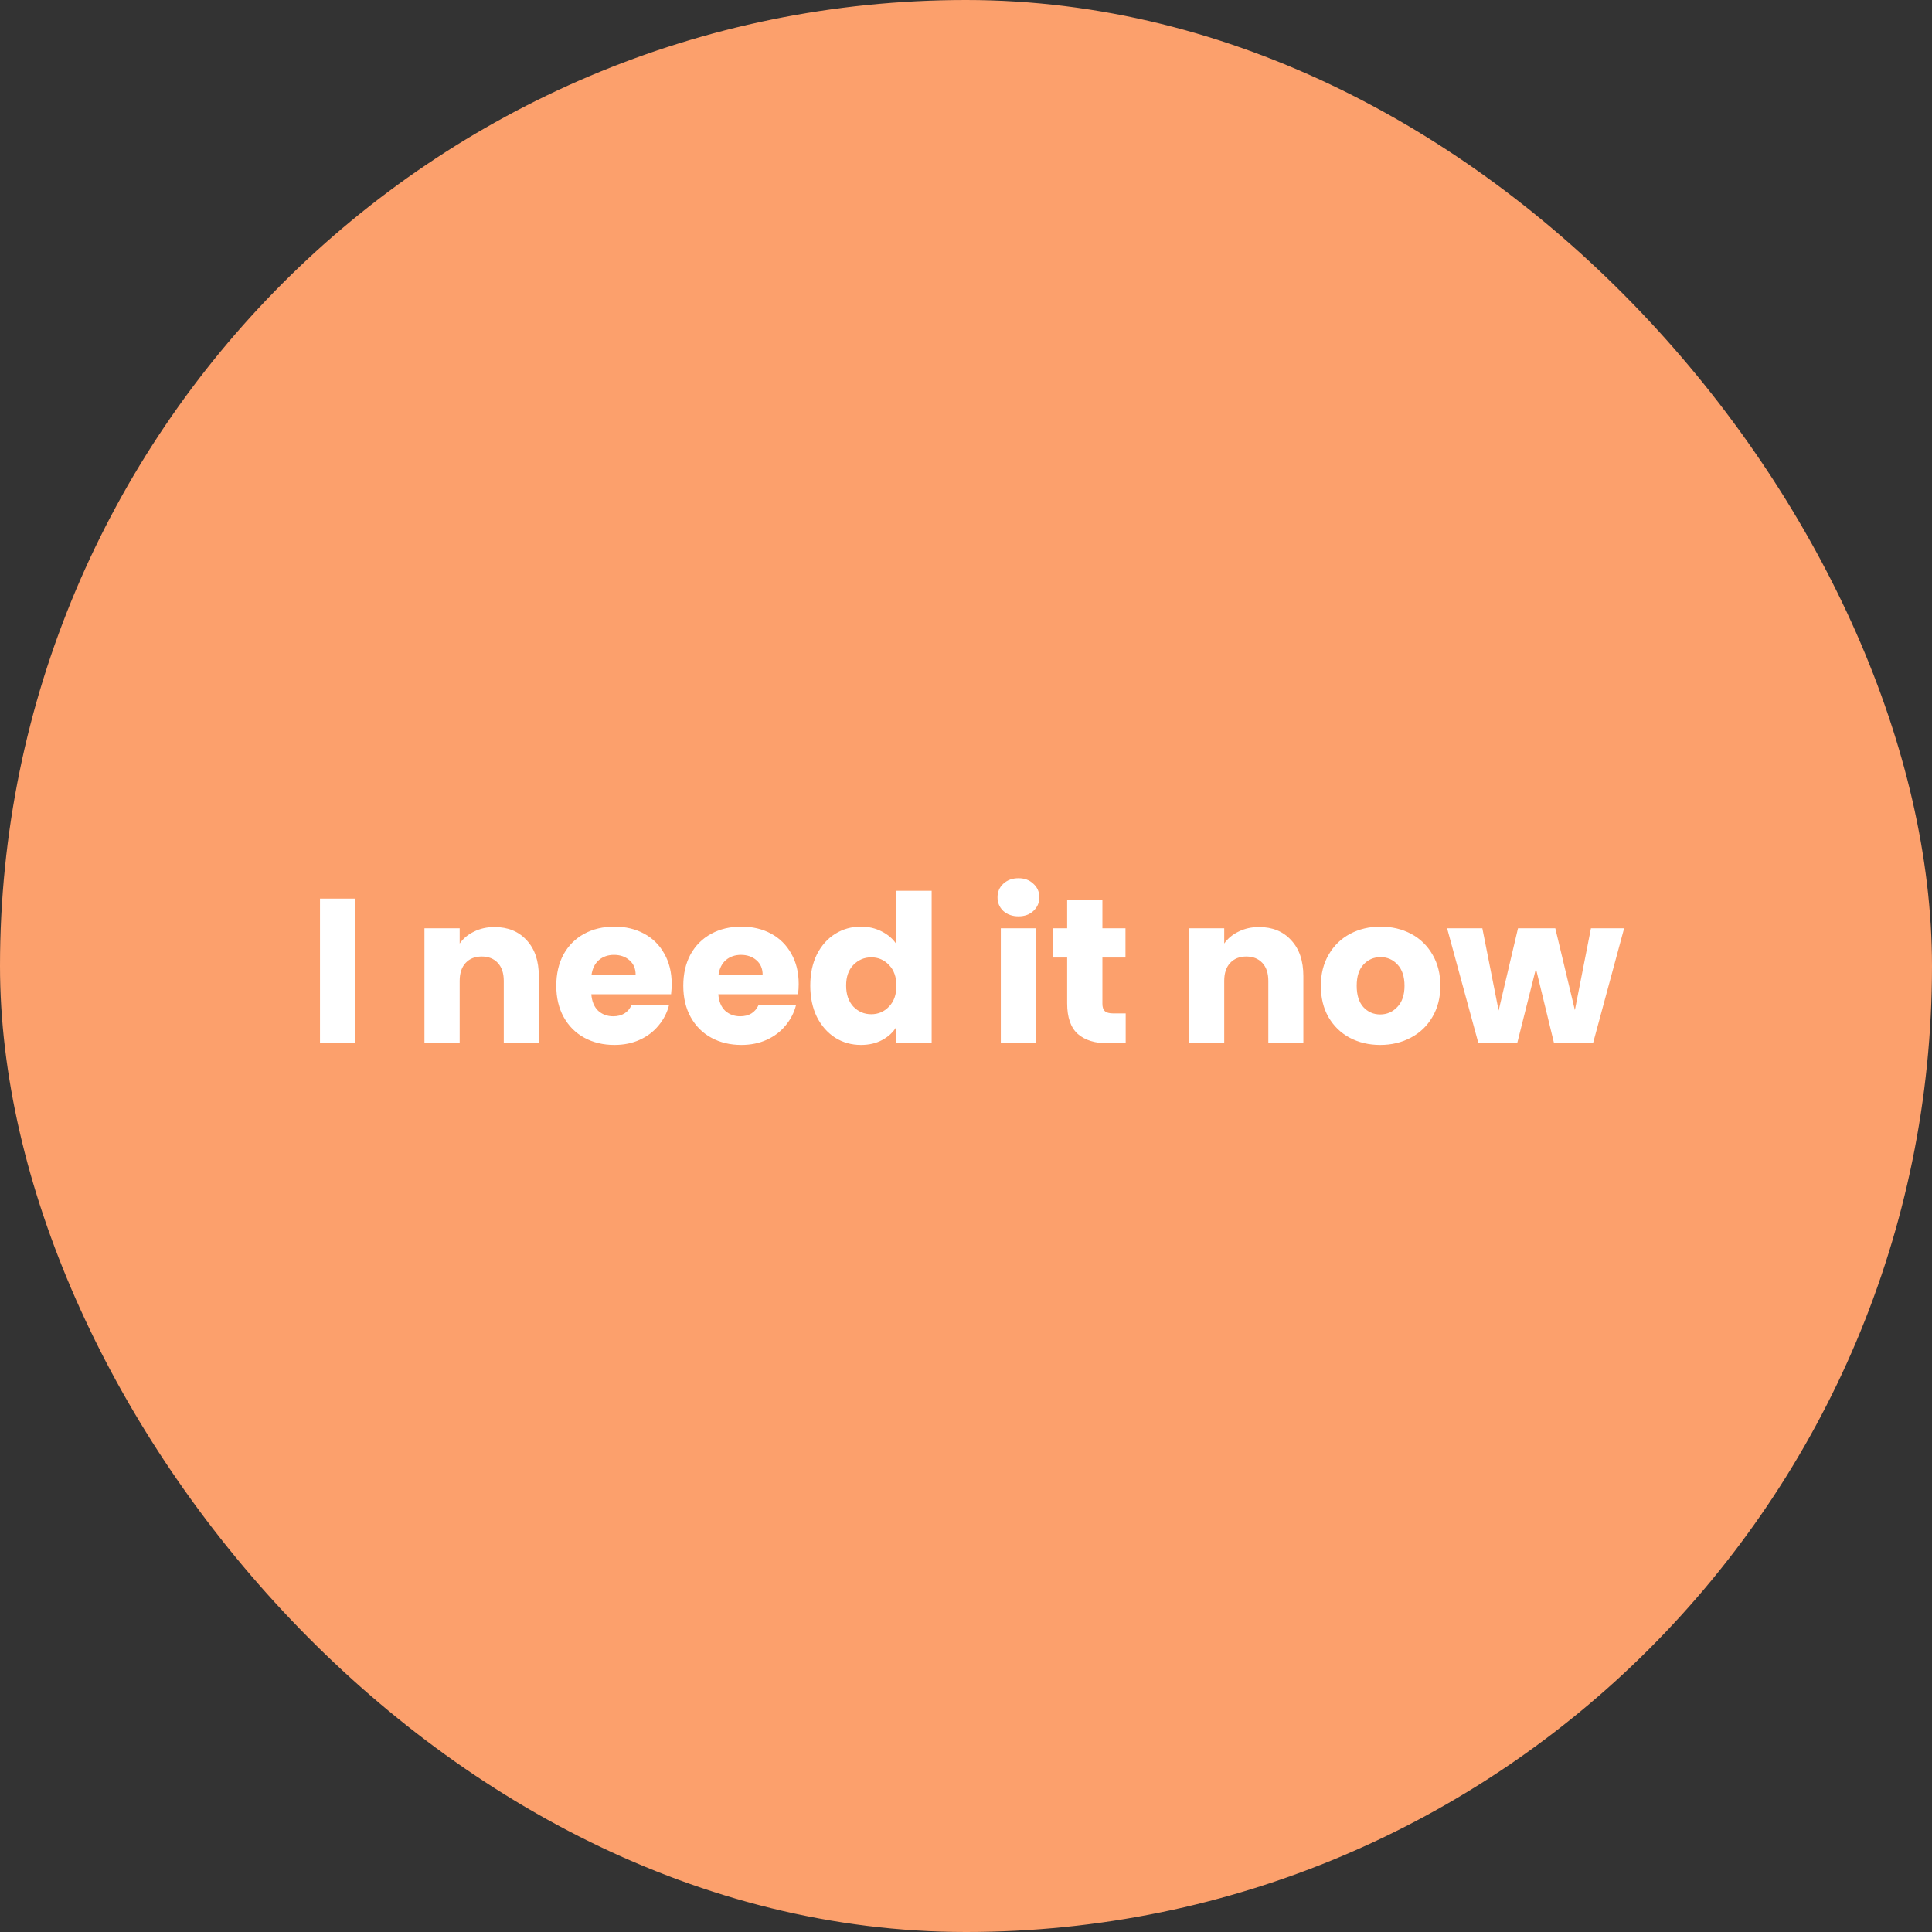 <svg width="150" height="150" viewBox="0 0 150 150" fill="none" xmlns="http://www.w3.org/2000/svg">
<rect x="0" y="0" width="150" height="150" fill="#333333" stroke="none"/>
<rect width="150" height="150" rx="75" fill="#FCA06C"/>
<path d="M27.58 69.768V81H24.844V69.768H27.58ZM38.393 71.976C39.438 71.976 40.27 72.317 40.889 73C41.518 73.672 41.833 74.6 41.833 75.784V81H39.113V76.152C39.113 75.555 38.958 75.091 38.649 74.76C38.34 74.429 37.924 74.264 37.401 74.264C36.878 74.264 36.462 74.429 36.153 74.76C35.844 75.091 35.689 75.555 35.689 76.152V81H32.953V72.072H35.689V73.256C35.966 72.861 36.34 72.552 36.809 72.328C37.278 72.093 37.806 71.976 38.393 71.976ZM52.15 76.392C52.15 76.648 52.134 76.915 52.102 77.192H45.91C45.953 77.747 46.129 78.173 46.438 78.472C46.758 78.76 47.148 78.904 47.606 78.904C48.289 78.904 48.764 78.616 49.03 78.04H51.942C51.793 78.627 51.521 79.155 51.126 79.624C50.742 80.093 50.257 80.461 49.67 80.728C49.084 80.995 48.428 81.128 47.702 81.128C46.828 81.128 46.049 80.941 45.366 80.568C44.684 80.195 44.15 79.661 43.766 78.968C43.382 78.275 43.19 77.464 43.19 76.536C43.19 75.608 43.377 74.797 43.75 74.104C44.134 73.411 44.667 72.877 45.35 72.504C46.033 72.131 46.817 71.944 47.702 71.944C48.566 71.944 49.334 72.125 50.006 72.488C50.678 72.851 51.201 73.368 51.574 74.04C51.958 74.712 52.15 75.496 52.15 76.392ZM49.35 75.672C49.35 75.203 49.19 74.829 48.87 74.552C48.55 74.275 48.15 74.136 47.67 74.136C47.212 74.136 46.822 74.269 46.502 74.536C46.193 74.803 46.001 75.181 45.926 75.672H49.35ZM62.01 76.392C62.01 76.648 61.994 76.915 61.962 77.192H55.77C55.812 77.747 55.988 78.173 56.298 78.472C56.618 78.76 57.007 78.904 57.466 78.904C58.148 78.904 58.623 78.616 58.89 78.04H61.802C61.652 78.627 61.38 79.155 60.986 79.624C60.602 80.093 60.116 80.461 59.53 80.728C58.943 80.995 58.287 81.128 57.562 81.128C56.687 81.128 55.908 80.941 55.226 80.568C54.543 80.195 54.01 79.661 53.626 78.968C53.242 78.275 53.05 77.464 53.05 76.536C53.05 75.608 53.236 74.797 53.61 74.104C53.994 73.411 54.527 72.877 55.21 72.504C55.892 72.131 56.676 71.944 57.562 71.944C58.426 71.944 59.194 72.125 59.866 72.488C60.538 72.851 61.06 73.368 61.434 74.04C61.818 74.712 62.01 75.496 62.01 76.392ZM59.21 75.672C59.21 75.203 59.05 74.829 58.73 74.552C58.41 74.275 58.01 74.136 57.53 74.136C57.071 74.136 56.682 74.269 56.362 74.536C56.052 74.803 55.86 75.181 55.786 75.672H59.21ZM62.909 76.52C62.909 75.603 63.08 74.797 63.421 74.104C63.773 73.411 64.248 72.877 64.845 72.504C65.442 72.131 66.109 71.944 66.845 71.944C67.432 71.944 67.965 72.067 68.445 72.312C68.936 72.557 69.32 72.888 69.597 73.304V69.16H72.333V81H69.597V79.72C69.341 80.147 68.973 80.488 68.493 80.744C68.024 81 67.474 81.128 66.845 81.128C66.109 81.128 65.442 80.941 64.845 80.568C64.248 80.184 63.773 79.645 63.421 78.952C63.08 78.248 62.909 77.437 62.909 76.52ZM69.597 76.536C69.597 75.853 69.405 75.315 69.021 74.92C68.648 74.525 68.189 74.328 67.645 74.328C67.101 74.328 66.637 74.525 66.253 74.92C65.88 75.304 65.693 75.837 65.693 76.52C65.693 77.203 65.88 77.747 66.253 78.152C66.637 78.547 67.101 78.744 67.645 78.744C68.189 78.744 68.648 78.547 69.021 78.152C69.405 77.757 69.597 77.219 69.597 76.536ZM79.079 71.144C78.599 71.144 78.204 71.005 77.895 70.728C77.596 70.44 77.447 70.088 77.447 69.672C77.447 69.245 77.596 68.893 77.895 68.616C78.204 68.328 78.599 68.184 79.079 68.184C79.548 68.184 79.932 68.328 80.231 68.616C80.54 68.893 80.695 69.245 80.695 69.672C80.695 70.088 80.54 70.44 80.231 70.728C79.932 71.005 79.548 71.144 79.079 71.144ZM80.439 72.072V81H77.703V72.072H80.439ZM87.398 78.68V81H86.006C85.014 81 84.24 80.76 83.686 80.28C83.131 79.789 82.854 78.995 82.854 77.896V74.344H81.766V72.072H82.854V69.896H85.59V72.072H87.382V74.344H85.59V77.928C85.59 78.195 85.654 78.387 85.782 78.504C85.91 78.621 86.123 78.68 86.422 78.68H87.398ZM97.752 71.976C98.798 71.976 99.63 72.317 100.248 73C100.878 73.672 101.192 74.6 101.192 75.784V81H98.472V76.152C98.472 75.555 98.318 75.091 98.008 74.76C97.699 74.429 97.283 74.264 96.76 74.264C96.238 74.264 95.822 74.429 95.512 74.76C95.203 75.091 95.048 75.555 95.048 76.152V81H92.312V72.072H95.048V73.256C95.326 72.861 95.699 72.552 96.168 72.328C96.638 72.093 97.166 71.976 97.752 71.976ZM107.158 81.128C106.283 81.128 105.494 80.941 104.79 80.568C104.096 80.195 103.547 79.661 103.142 78.968C102.747 78.275 102.55 77.464 102.55 76.536C102.55 75.619 102.752 74.813 103.158 74.12C103.563 73.416 104.118 72.877 104.822 72.504C105.526 72.131 106.315 71.944 107.19 71.944C108.064 71.944 108.854 72.131 109.558 72.504C110.262 72.877 110.816 73.416 111.222 74.12C111.627 74.813 111.83 75.619 111.83 76.536C111.83 77.453 111.622 78.264 111.206 78.968C110.8 79.661 110.24 80.195 109.526 80.568C108.822 80.941 108.032 81.128 107.158 81.128ZM107.158 78.76C107.68 78.76 108.123 78.568 108.486 78.184C108.859 77.8 109.046 77.251 109.046 76.536C109.046 75.821 108.864 75.272 108.502 74.888C108.15 74.504 107.712 74.312 107.19 74.312C106.656 74.312 106.214 74.504 105.862 74.888C105.51 75.261 105.334 75.811 105.334 76.536C105.334 77.251 105.504 77.8 105.846 78.184C106.198 78.568 106.635 78.76 107.158 78.76ZM126.097 72.072L123.681 81H120.657L119.249 75.208L117.793 81H114.785L112.353 72.072H115.089L116.353 78.456L117.857 72.072H120.753L122.273 78.424L123.521 72.072H126.097Z" fill="white"/>
</svg>
